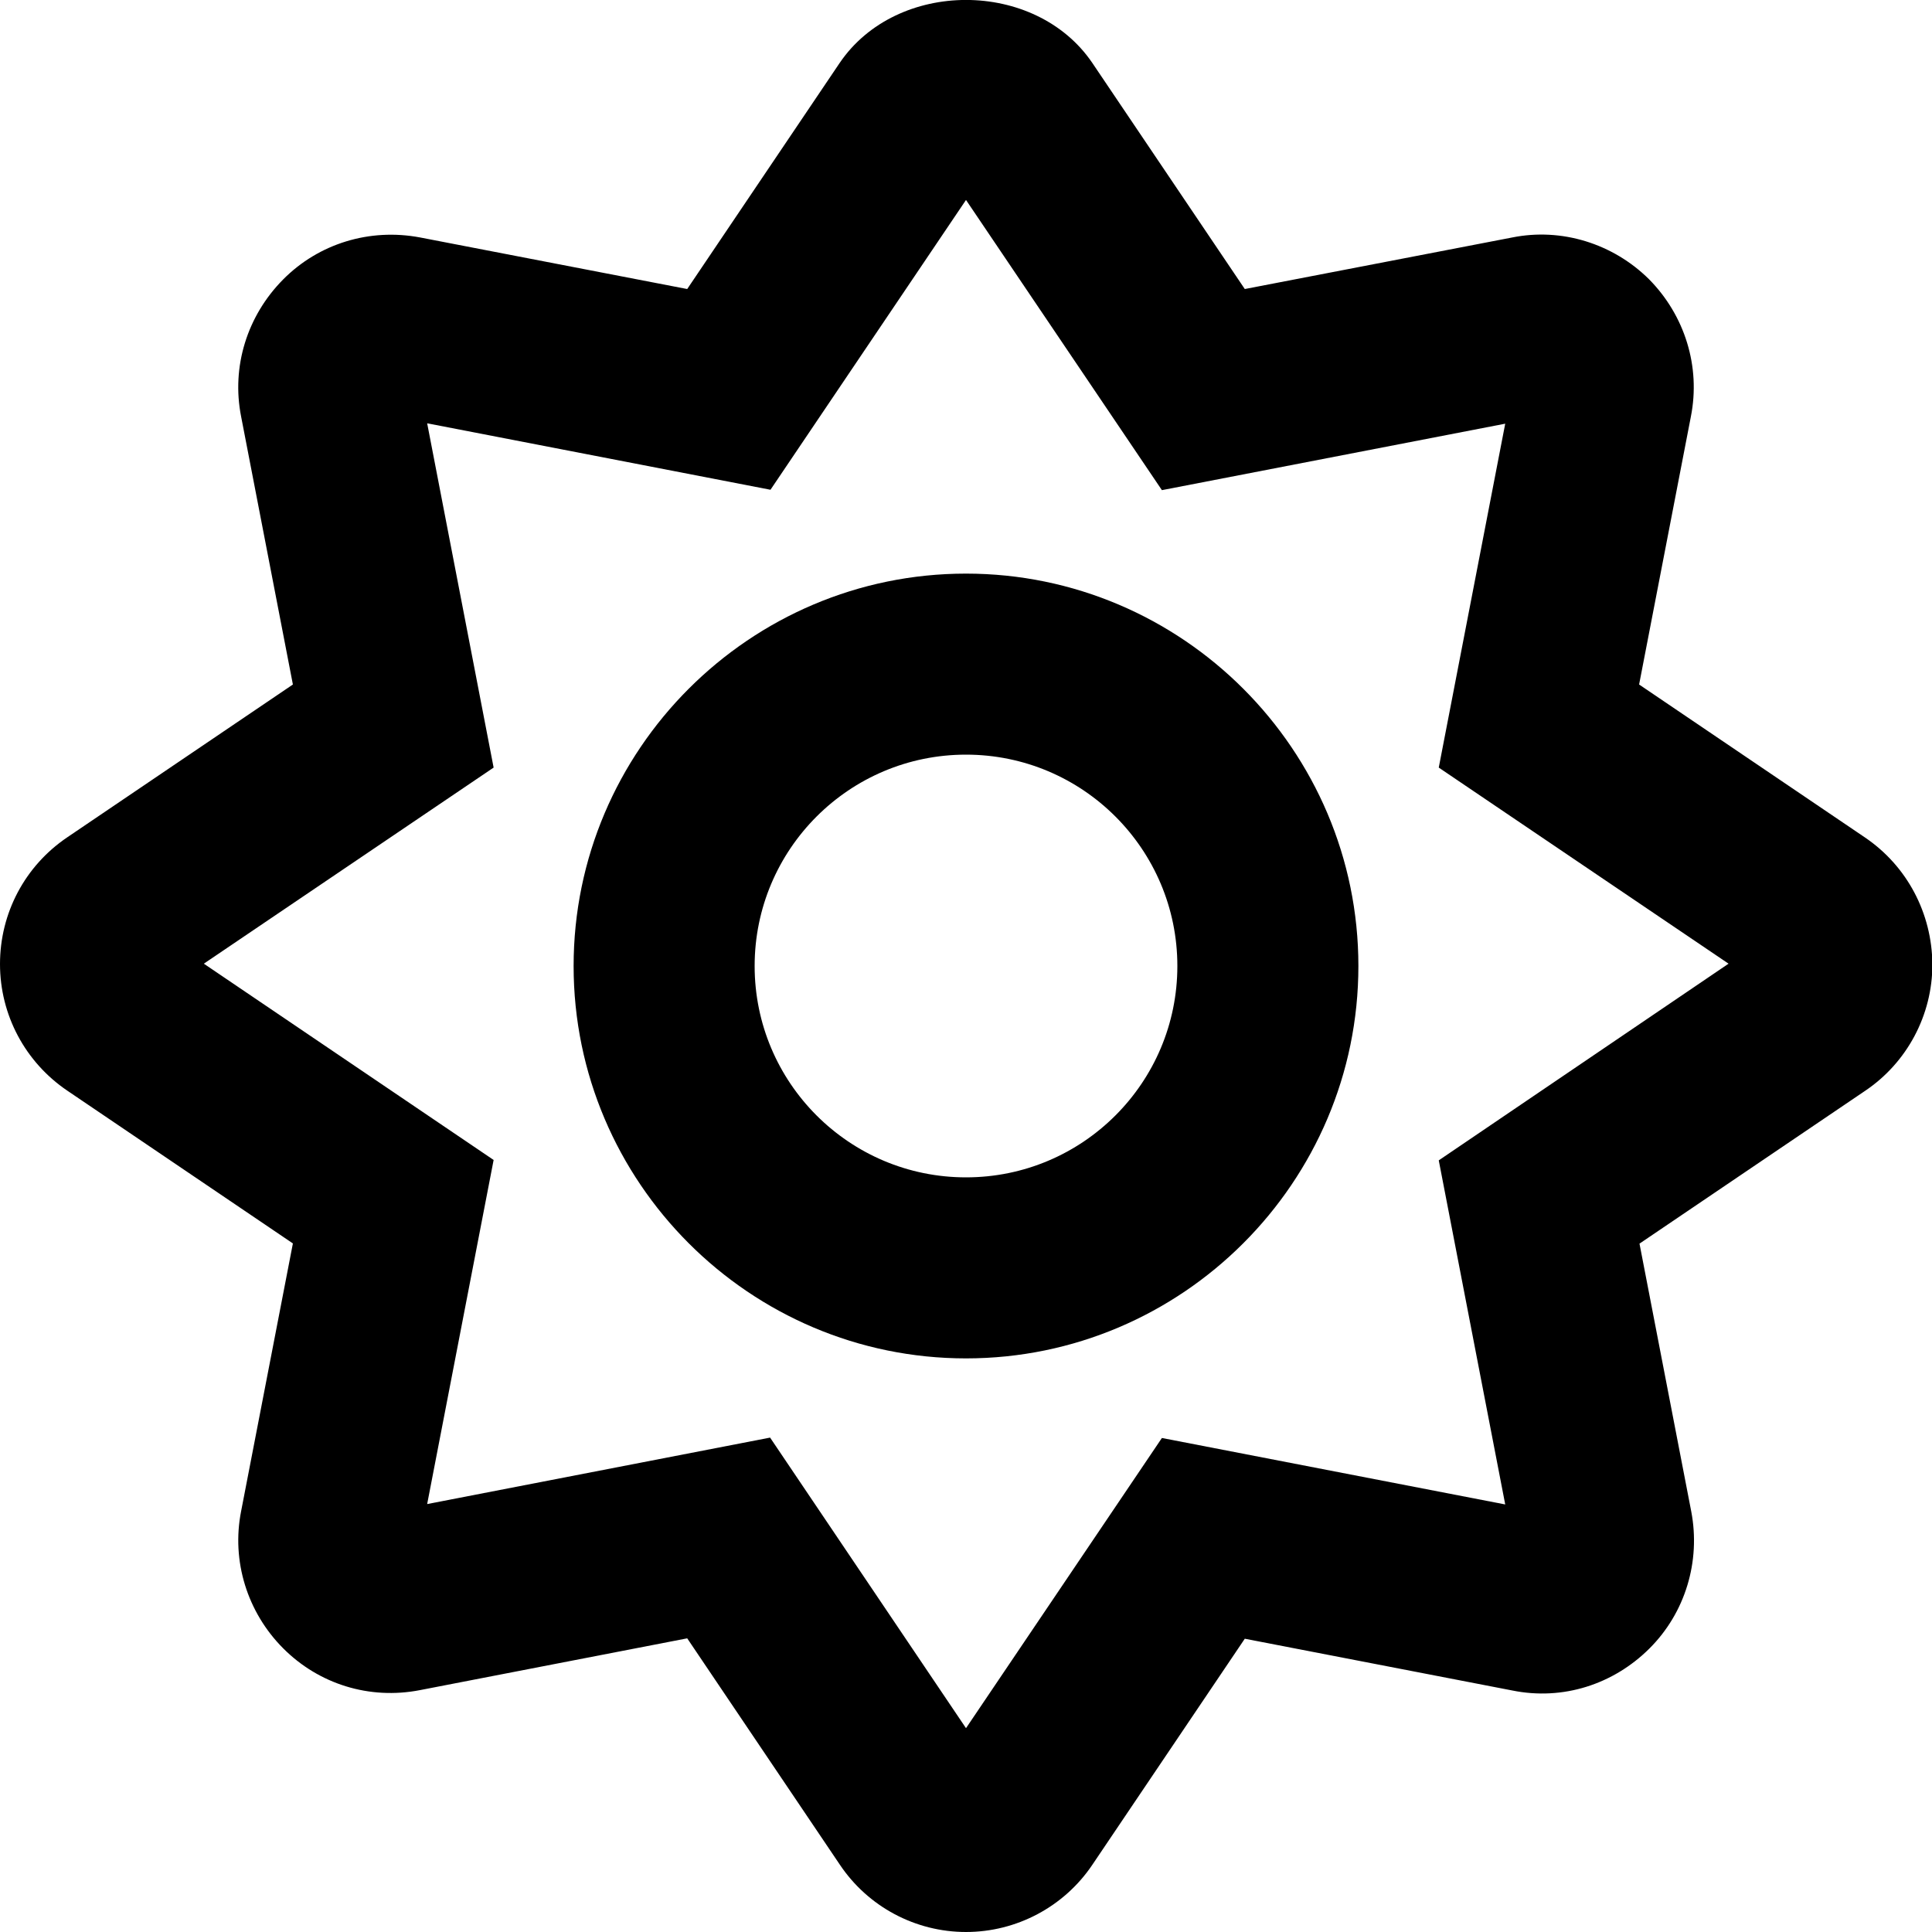 <svg height="1000" width="1000" xmlns="http://www.w3.org/2000/svg"><path d="M965.2 433.4c21.9 14.8 34.8 39.3 35 65.8 0 26.2 -13.1 50.8 -34.8 65.4l-116.8 79.1 26.8 138.7c4.9 25.8 -3.1 52.4 -21.7 70.9s-44.7 27 -70.9 21.7L644.3 848.2l-78.9 117C550.8 986.9 526.2 1000 500 1000s-50.8 -13.1 -65.4 -35L355.7 848l-138.3 26.8c-26.2 5.1 -52.4 -3.1 -70.9 -21.7S119.7 808 124.8 782.2l26.8 -138.6L34.8 564.5C13.1 549.8 0 525.4 0 499s12.9 -50.8 34.8 -65.6l116.8 -79.1L124.8 215.6c-5.1 -25.8 3.1 -52.1 21.7 -70.9C165 126 191.4 118 217.4 122.9l138.3 26.7 78.9 -117c29.5 -43.5 101.3 -43.5 130.8 0l78.9 117 138.5 -26.7c25.4 -5.1 52 3.1 70.7 21.6 18.6 18.8 26.8 45.3 21.7 71.1l-26.8 138.7zM744.7 600.6l150 -101.8 -150 -101.5 34.4 -178 -177.7 34.4L500 103.5l-101.2 150L221.1 219.1l34.4 178.2 -150 101.5 150 101.6 -34.4 178.1 177.5 -34.4L500 894.5 601.4 744.3l177.7 34.4zM500 296.9c111.9 0 203.1 91.2 203.1 203.1S611.9 703.1 500 703.1 296.9 611.9 296.9 500 388.1 296.9 500 296.9zm0 312.5c60.4 0 109.4 -49 109.4 -109.4S560.4 390.6 500 390.6 390.6 439.6 390.6 500s49 109.4 109.4 109.4z"/></svg>